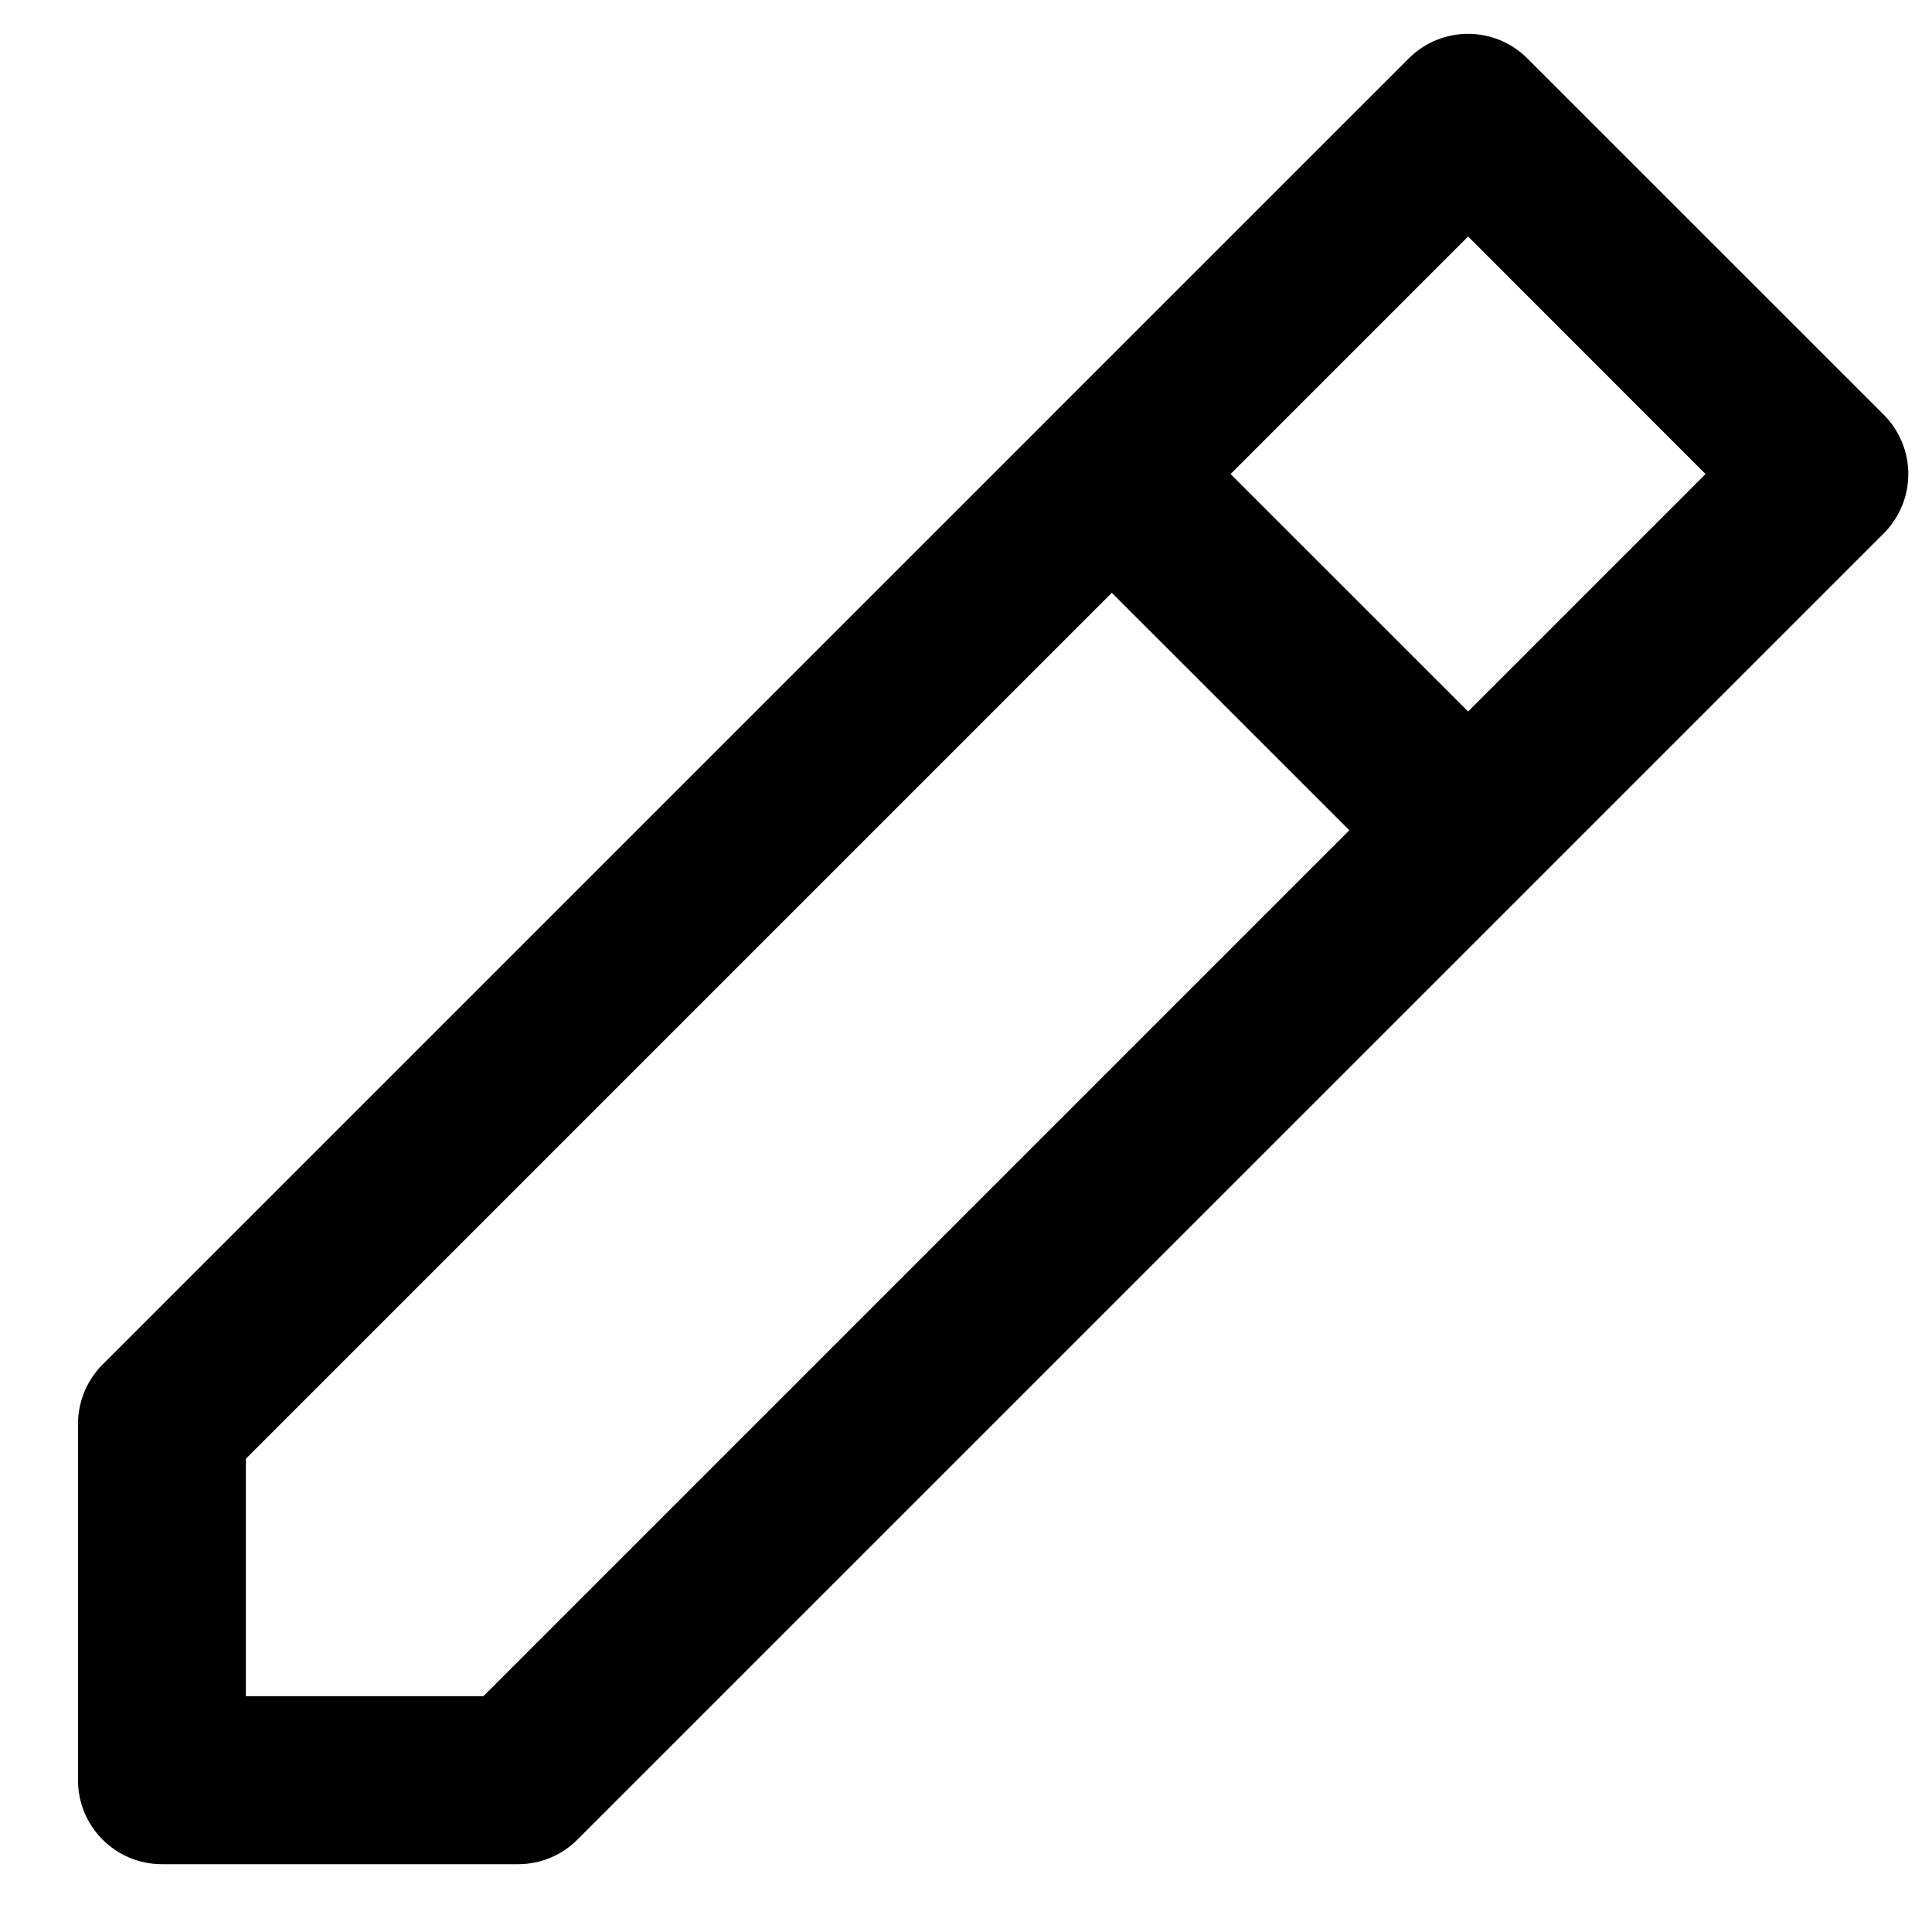 <svg width="19" height="19" viewBox="0 0 19 19" fill="none" xmlns="http://www.w3.org/2000/svg">
<path fill-rule="evenodd" clip-rule="evenodd" d="M13.854 0.575C14.176 0.252 14.699 0.252 15.021 0.575L18.525 4.078C18.68 4.233 18.767 4.443 18.767 4.662C18.767 4.881 18.68 5.091 18.525 5.246L15.022 8.749C15.022 8.749 15.022 8.749 15.021 8.749C15.021 8.749 15.021 8.749 15.021 8.75L5.679 18.091C5.525 18.246 5.315 18.333 5.096 18.333L1.592 18.333C1.136 18.333 0.767 17.963 0.767 17.507L0.767 14.004C0.767 13.785 0.854 13.575 1.008 13.42L10.348 4.081C10.349 4.08 10.35 4.079 10.351 4.078C10.351 4.077 10.352 4.076 10.353 4.075L13.854 0.575ZM10.934 5.83L2.418 14.346L2.418 16.681L4.754 16.681L13.27 8.165L10.934 5.83ZM14.438 6.997L12.102 4.662L14.438 2.326L16.773 4.662L14.438 6.997Z" fill="currentColor"/>
</svg>
